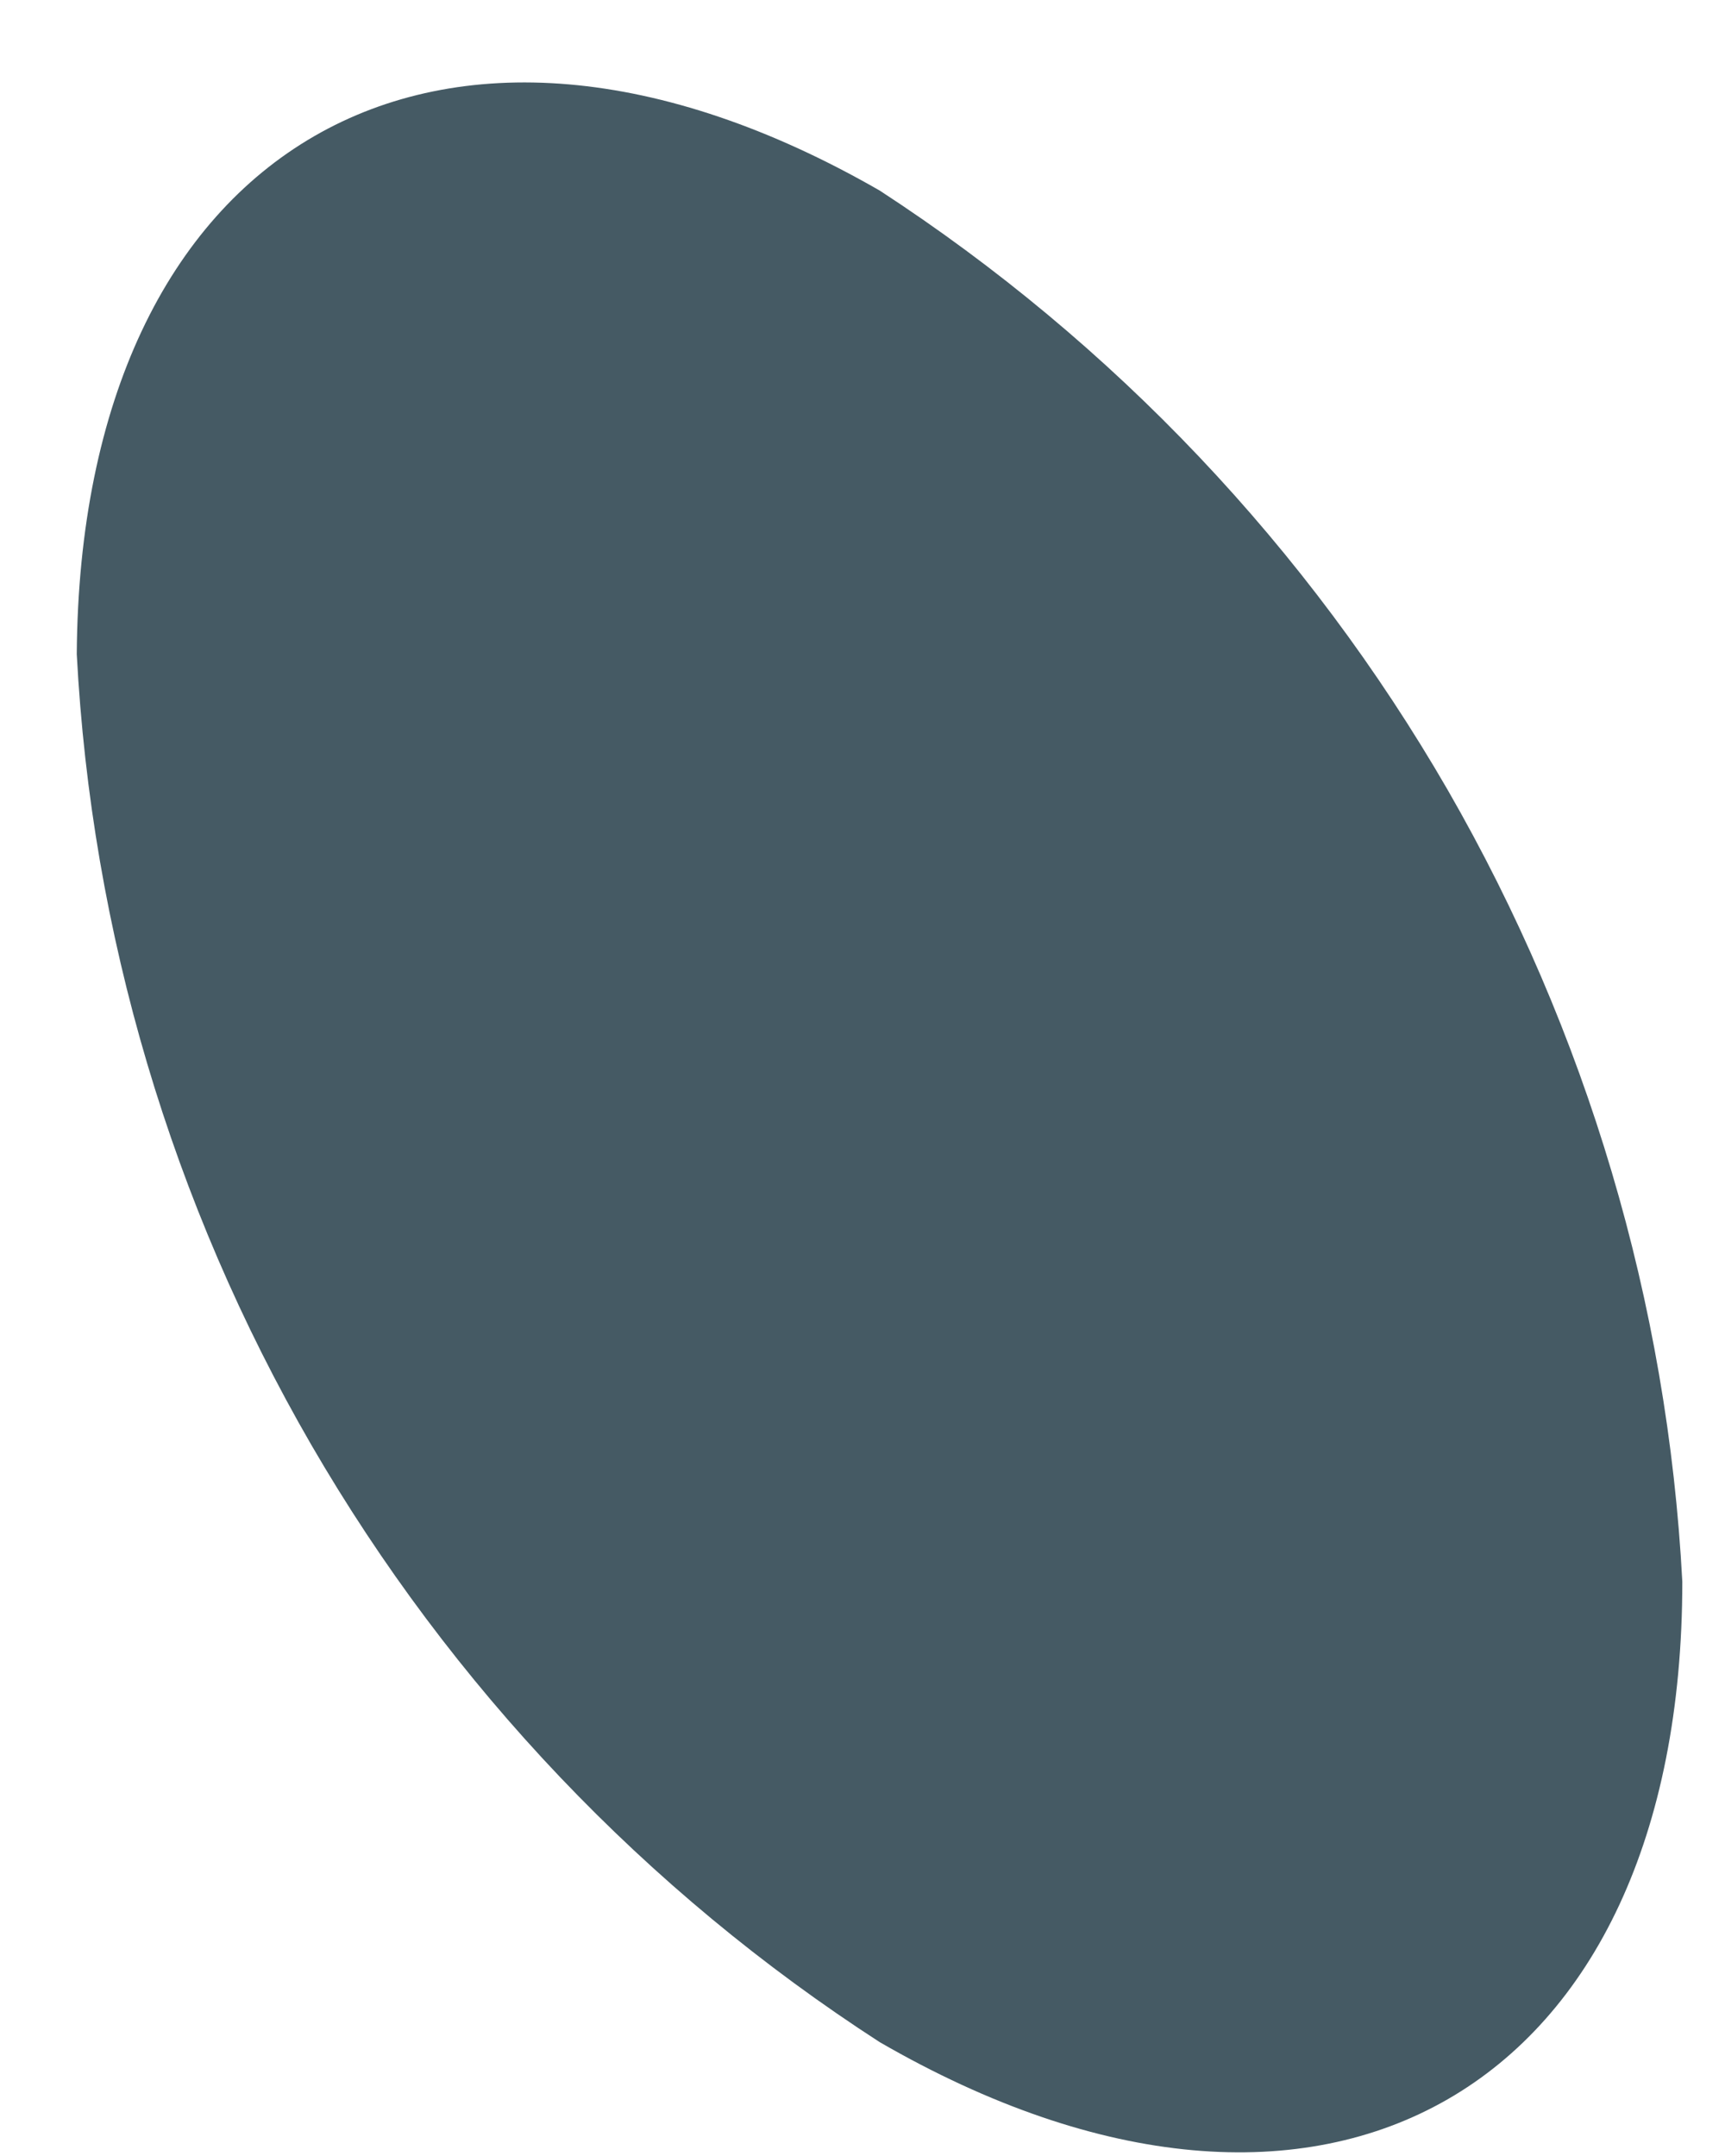 <?xml version="1.0" encoding="UTF-8" standalone="no"?><svg width='4' height='5' viewBox='0 0 4 5' fill='none' xmlns='http://www.w3.org/2000/svg'>
<path d='M2.04 0.442C2.582 0.795 3.033 1.271 3.357 1.832C3.68 2.393 3.867 3.022 3.901 3.668C3.901 4.851 3.069 5.331 2.04 4.736C1.497 4.385 1.046 3.91 0.722 3.351C0.398 2.791 0.212 2.163 0.178 1.517C0.186 0.335 1.018 -0.146 2.04 0.442Z' fill='#455A64'/>
</svg>
